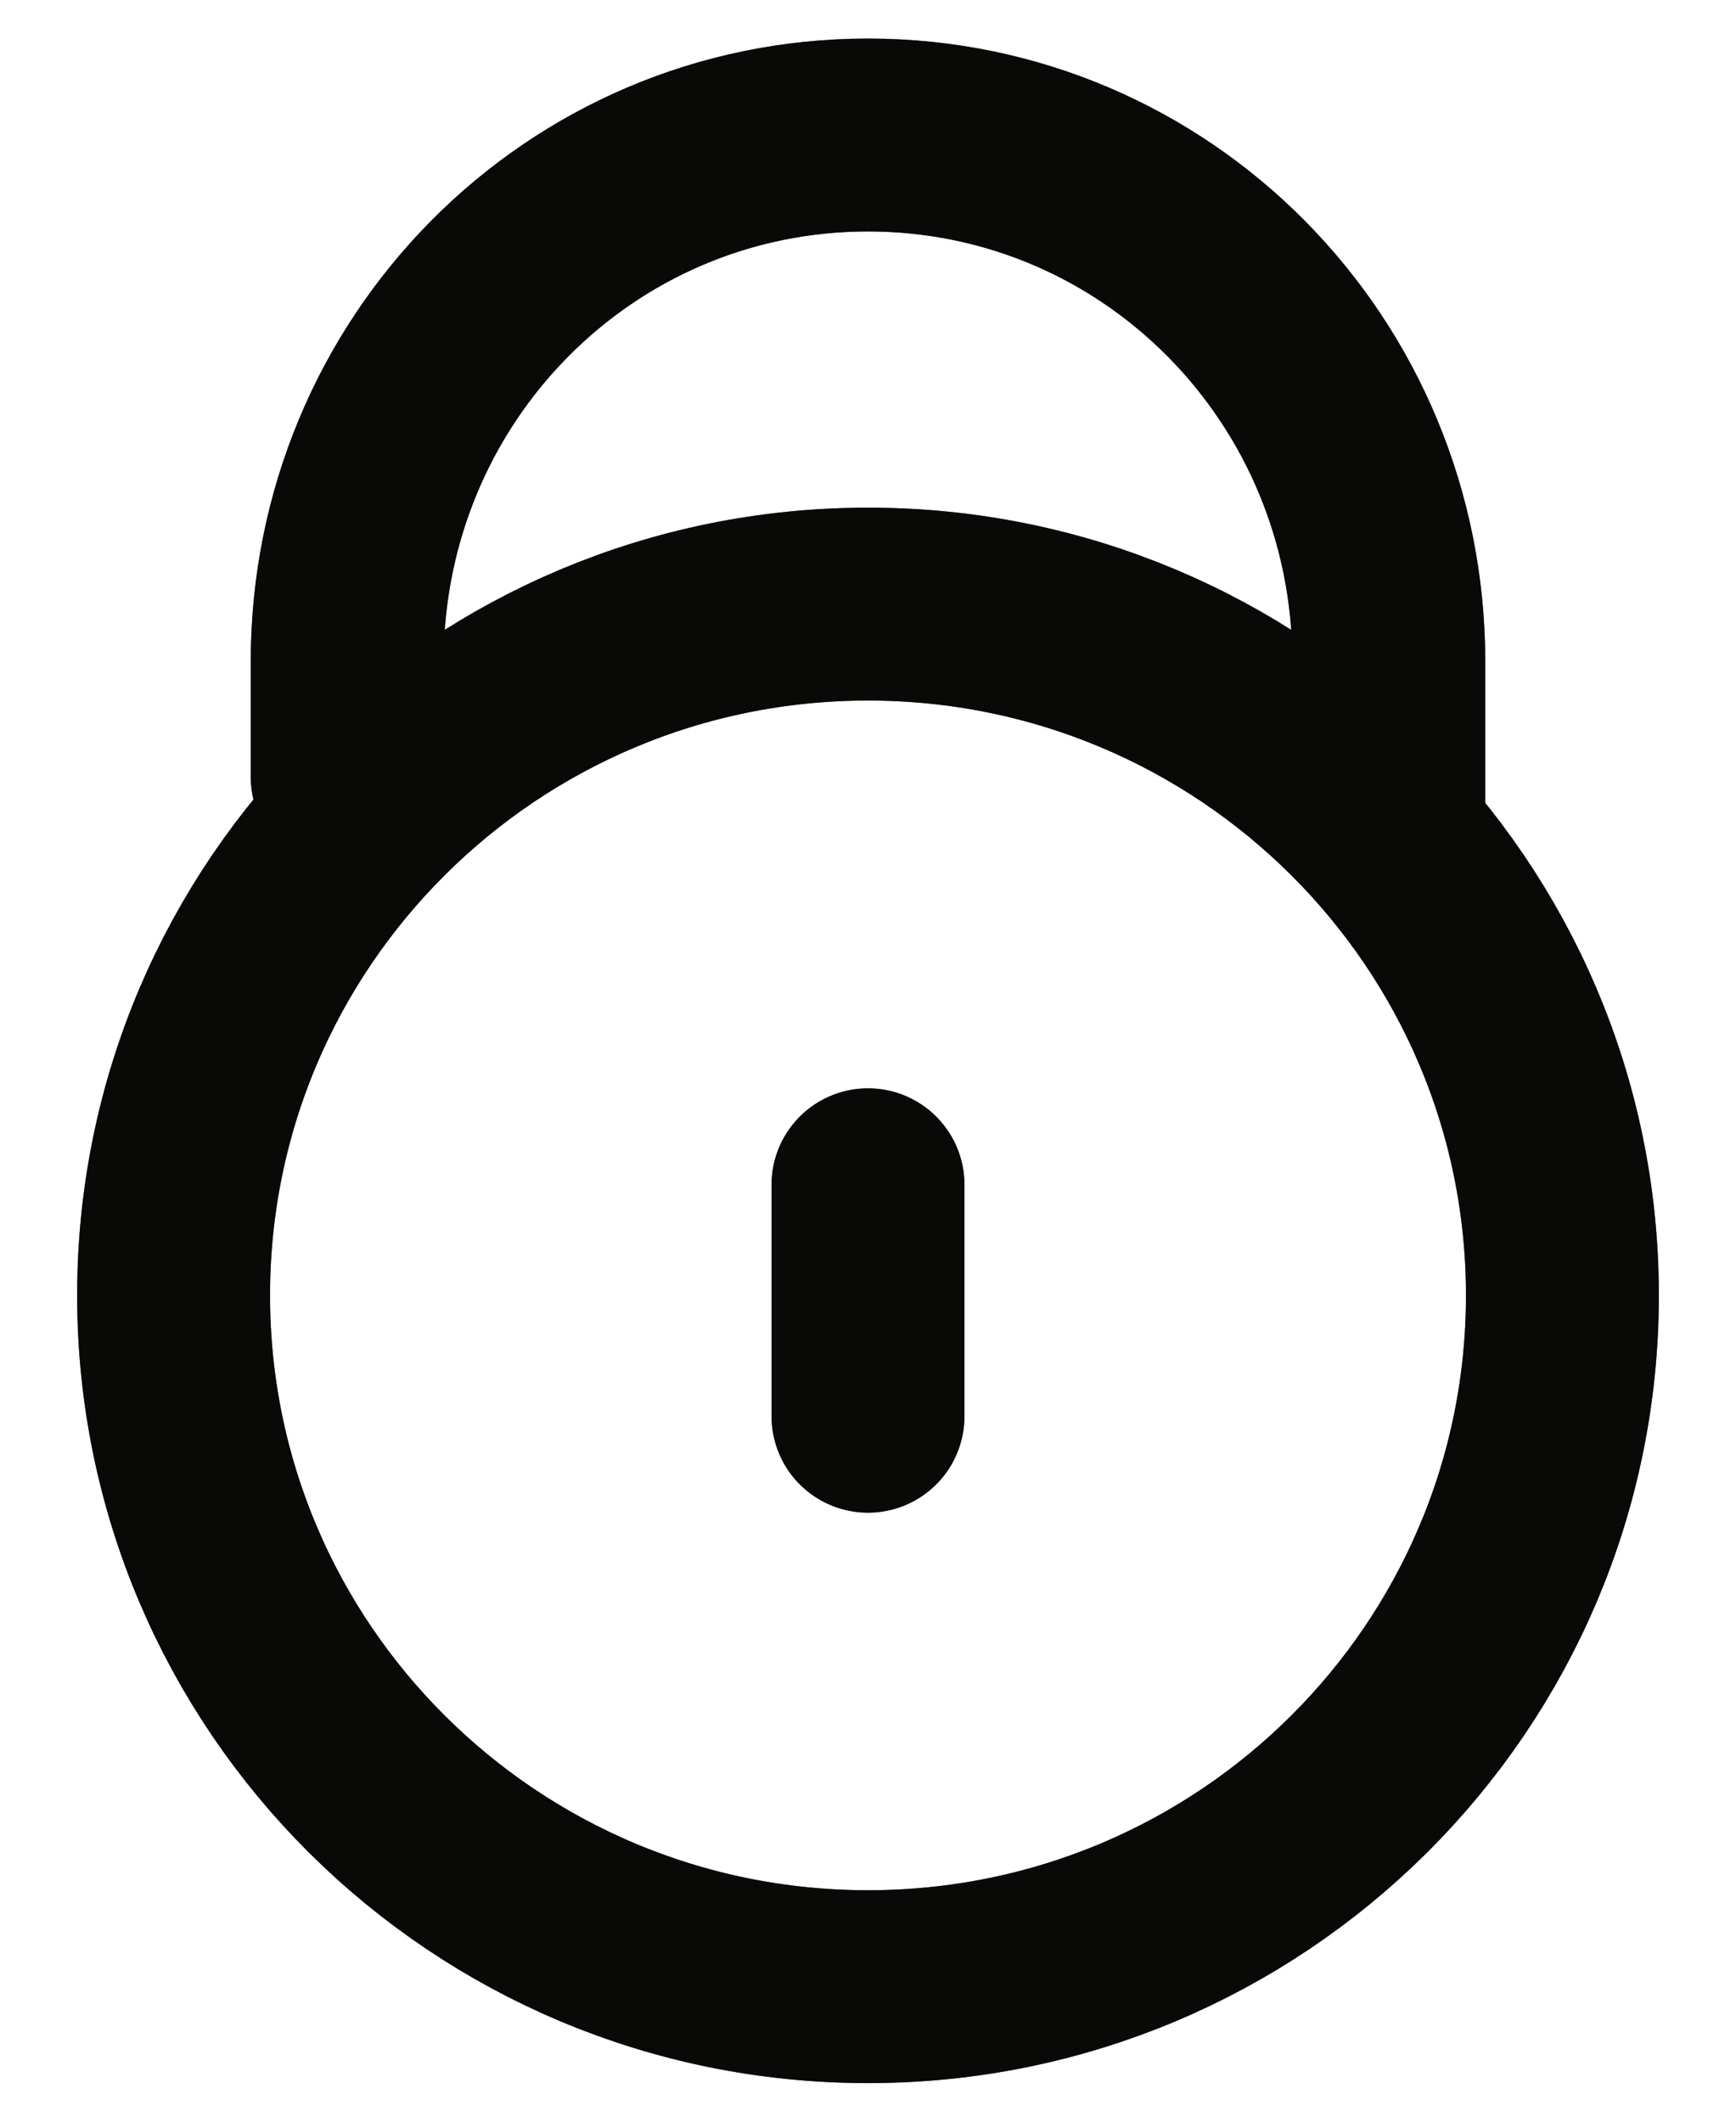 <svg width="18" height="22" viewBox="0 0 18 22" fill="none" xmlns="http://www.w3.org/2000/svg">
<path d="M3.6 8.056V6.861C3.6 3.836 6.008 1.4 9 1.4C11.991 1.4 14.4 3.836 14.4 6.861V8.653M9 14.685V12.285M16.2 13.432C16.2 17.391 12.976 20.6 9 20.6C5.023 20.6 1.8 17.391 1.8 13.432C1.8 9.473 5.023 6.264 9 6.264C12.976 6.264 16.2 9.473 16.2 13.432Z" stroke="#171612" stroke-width="2" stroke-linecap="round"/>
<path d="M3.6 8.056V6.861C3.6 3.836 6.008 1.4 9 1.4C11.991 1.4 14.4 3.836 14.4 6.861V8.653M9 14.685V12.285M16.2 13.432C16.2 17.391 12.976 20.6 9 20.6C5.023 20.6 1.8 17.391 1.8 13.432C1.8 9.473 5.023 6.264 9 6.264C12.976 6.264 16.2 9.473 16.2 13.432Z" stroke="black" stroke-opacity="0.2" stroke-width="2" stroke-linecap="round"/>
<path d="M3.6 8.056V6.861C3.6 3.836 6.008 1.4 9 1.4C11.991 1.4 14.4 3.836 14.4 6.861V8.653M9 14.685V12.285M16.2 13.432C16.2 17.391 12.976 20.6 9 20.6C5.023 20.6 1.8 17.391 1.8 13.432C1.8 9.473 5.023 6.264 9 6.264C12.976 6.264 16.2 9.473 16.2 13.432Z" stroke="black" stroke-opacity="0.2" stroke-width="2" stroke-linecap="round"/>
<path d="M3.6 8.056V6.861C3.6 3.836 6.008 1.4 9 1.4C11.991 1.4 14.4 3.836 14.4 6.861V8.653M9 14.685V12.285M16.2 13.432C16.2 17.391 12.976 20.6 9 20.6C5.023 20.6 1.8 17.391 1.8 13.432C1.8 9.473 5.023 6.264 9 6.264C12.976 6.264 16.2 9.473 16.2 13.432Z" stroke="black" stroke-opacity="0.2" stroke-width="2" stroke-linecap="round"/>
<path d="M3.6 8.056V6.861C3.6 3.836 6.008 1.4 9 1.4C11.991 1.4 14.4 3.836 14.4 6.861V8.653M9 14.685V12.285M16.2 13.432C16.2 17.391 12.976 20.6 9 20.6C5.023 20.6 1.8 17.391 1.8 13.432C1.8 9.473 5.023 6.264 9 6.264C12.976 6.264 16.2 9.473 16.2 13.432Z" stroke="black" stroke-opacity="0.2" stroke-width="2" stroke-linecap="round"/>
</svg>
